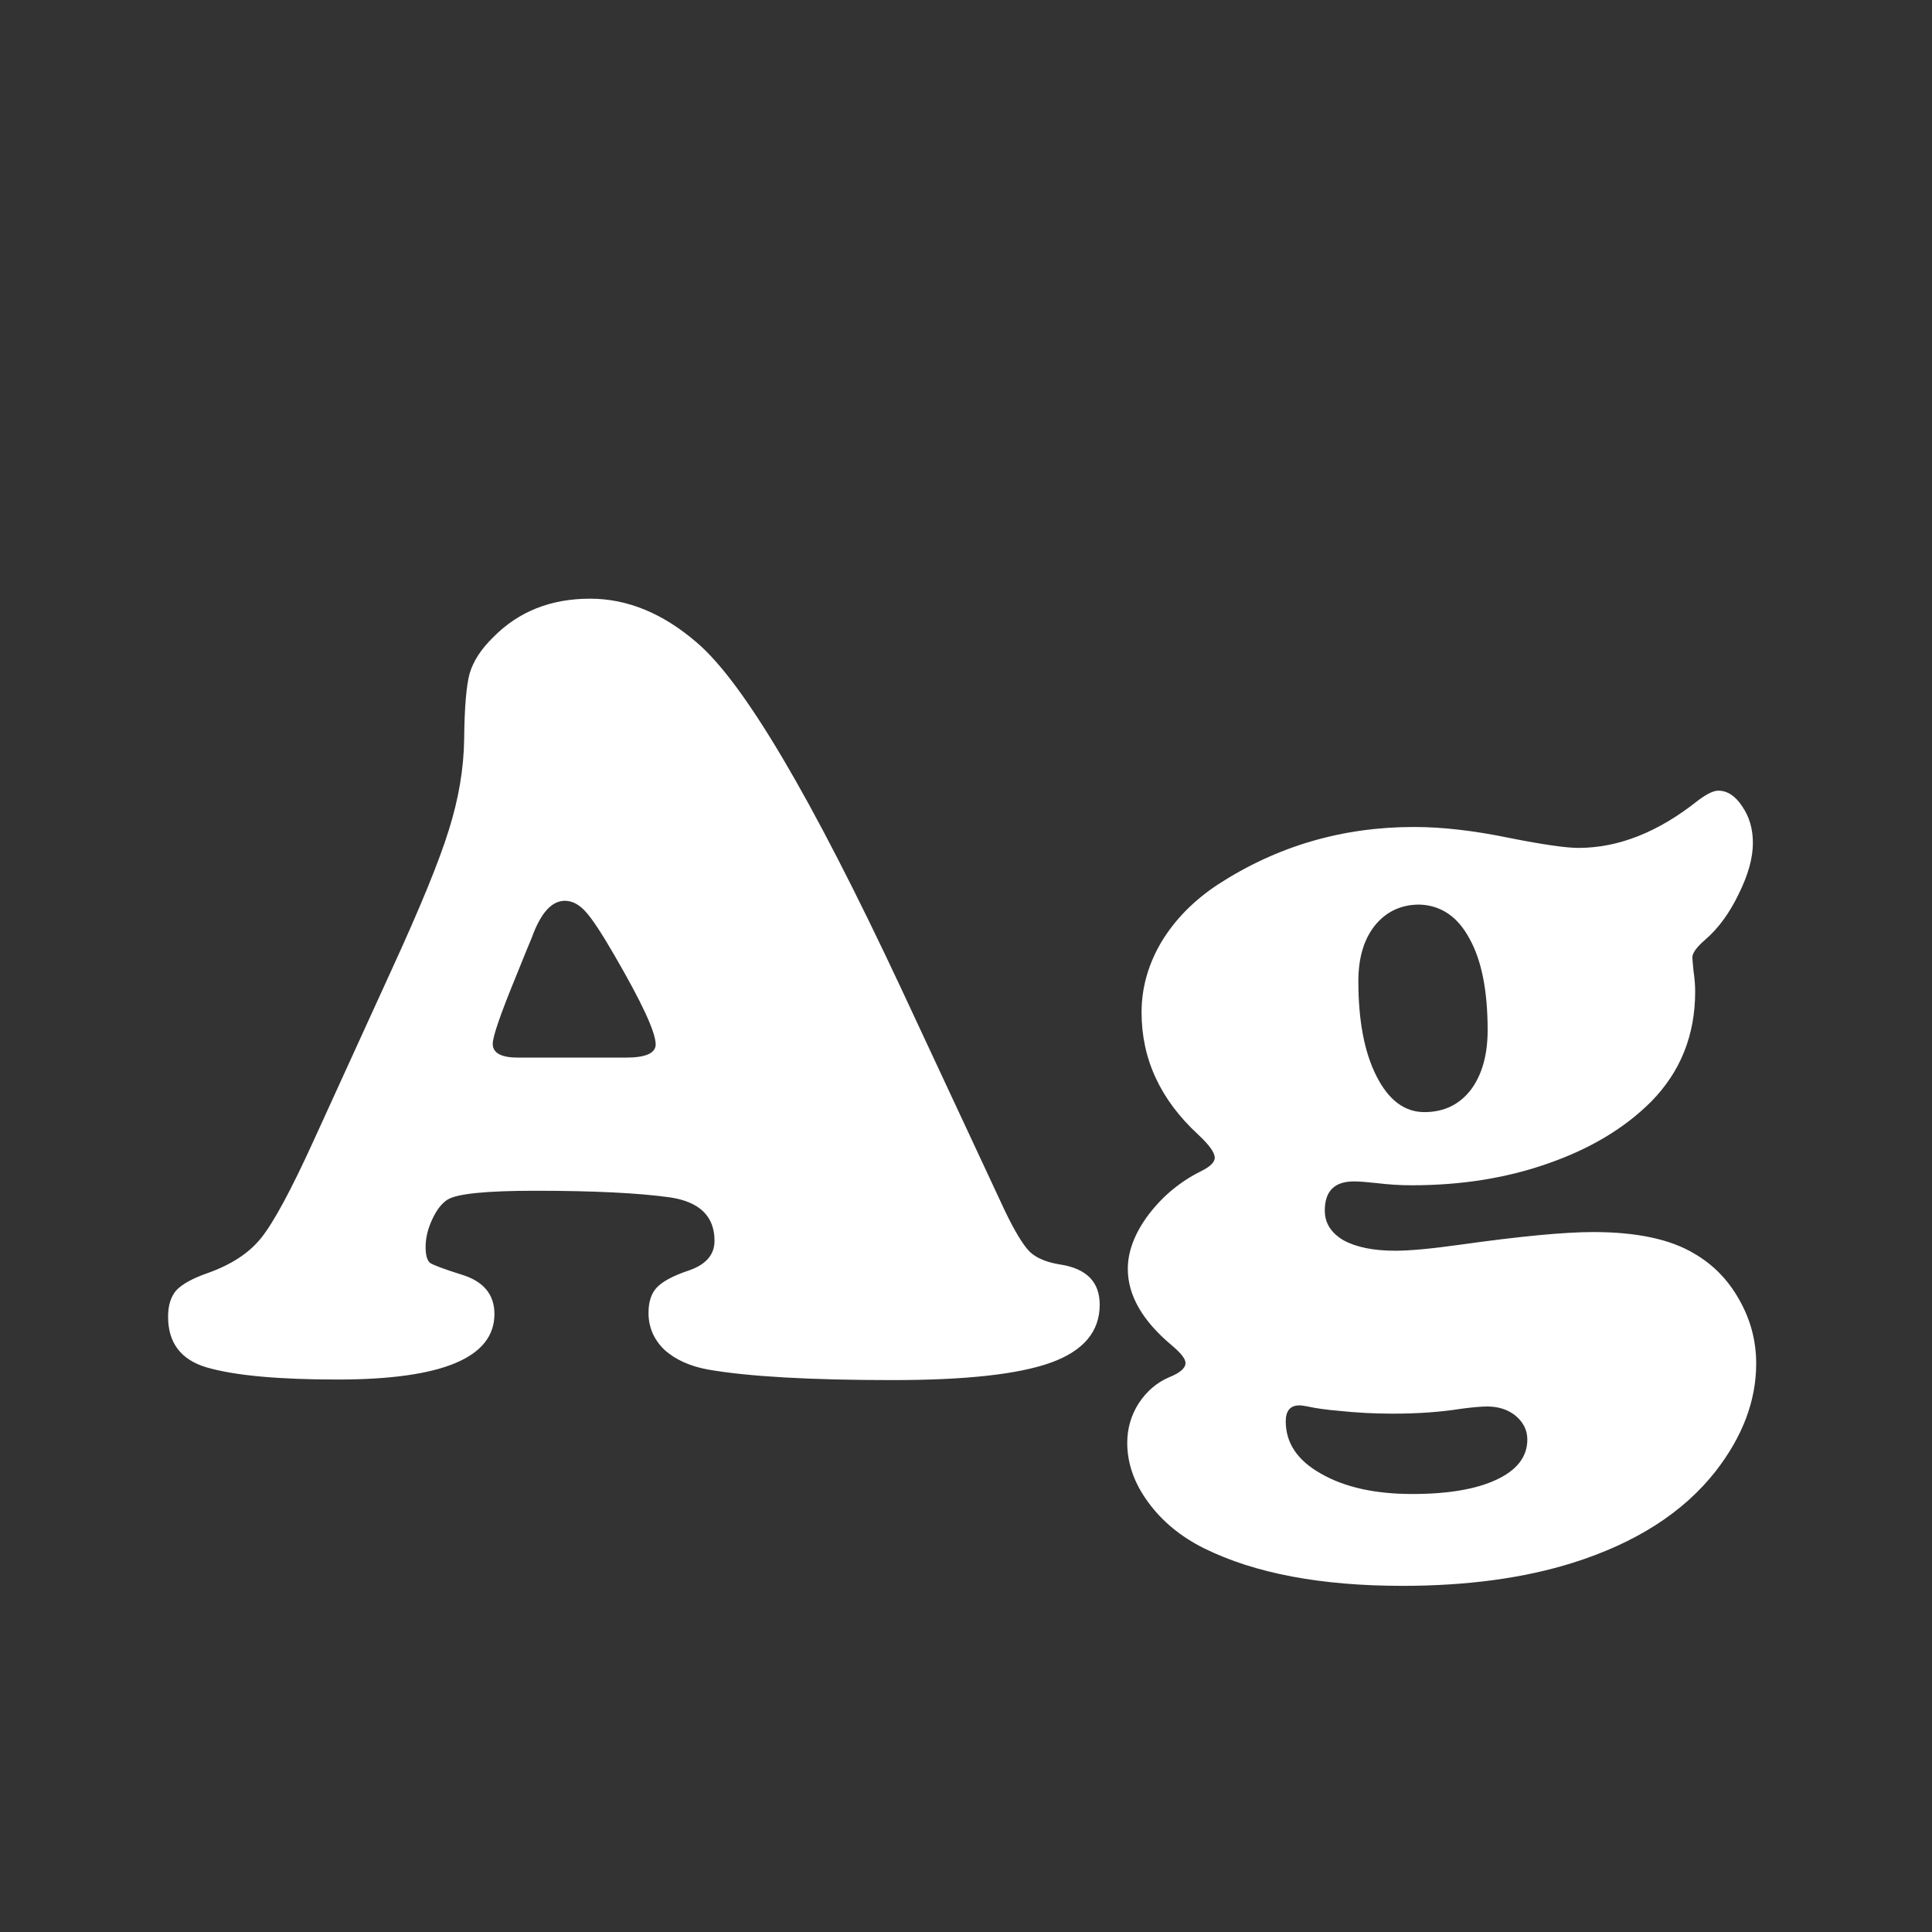 <svg width="24" height="24" viewBox="0 0 24 24" fill="none" xmlns="http://www.w3.org/2000/svg">
<rect x="0" y="0" width="24" height="24" fill="#333333" stroke="none"/>
<path d="M11.193 12.276L12.485 15.045C12.608 15.3 12.711 15.469 12.793 15.551C12.875 15.628 13 15.681 13.169 15.708C13.497 15.758 13.661 15.925 13.661 16.207C13.661 16.54 13.461 16.779 13.06 16.925C12.659 17.071 12.002 17.144 11.091 17.144C10.061 17.144 9.298 17.1 8.801 17.014C8.573 16.973 8.391 16.891 8.254 16.768C8.122 16.64 8.056 16.487 8.056 16.31C8.056 16.173 8.09 16.068 8.158 15.995C8.231 15.918 8.363 15.847 8.555 15.783C8.769 15.71 8.876 15.587 8.876 15.414C8.876 15.109 8.691 14.929 8.322 14.874C7.926 14.819 7.368 14.792 6.647 14.792C6.041 14.792 5.679 14.829 5.561 14.901C5.488 14.947 5.424 15.029 5.369 15.148C5.314 15.266 5.287 15.38 5.287 15.489C5.287 15.589 5.305 15.656 5.342 15.688C5.383 15.715 5.51 15.763 5.725 15.831C6.003 15.913 6.142 16.077 6.142 16.323C6.142 16.866 5.492 17.137 4.193 17.137C3.455 17.137 2.913 17.087 2.566 16.986C2.247 16.891 2.088 16.681 2.088 16.357C2.088 16.216 2.122 16.107 2.19 16.029C2.263 15.952 2.391 15.881 2.573 15.817C2.869 15.713 3.093 15.567 3.243 15.38C3.398 15.188 3.617 14.783 3.899 14.163L4.863 12.051C5.219 11.276 5.456 10.697 5.574 10.315C5.697 9.927 5.761 9.549 5.766 9.18C5.77 8.788 5.793 8.517 5.834 8.366C5.88 8.211 5.978 8.061 6.128 7.915C6.442 7.596 6.843 7.437 7.331 7.437C7.791 7.437 8.231 7.617 8.65 7.977C9.234 8.469 10.081 9.902 11.193 12.276ZM6.436 13.138H7.775C8.021 13.138 8.145 13.083 8.145 12.974C8.145 12.823 7.974 12.454 7.632 11.866C7.477 11.597 7.358 11.417 7.276 11.326C7.194 11.235 7.108 11.19 7.017 11.19C6.853 11.19 6.716 11.342 6.606 11.648C6.588 11.688 6.522 11.85 6.408 12.133C6.217 12.598 6.121 12.876 6.121 12.967C6.121 13.081 6.226 13.138 6.436 13.138ZM21.345 9.822C21.459 9.822 21.559 9.888 21.645 10.021C21.732 10.148 21.775 10.299 21.775 10.472C21.775 10.659 21.716 10.87 21.598 11.107C21.484 11.344 21.345 11.534 21.181 11.675C21.076 11.766 21.023 11.839 21.023 11.894C21.023 11.907 21.028 11.962 21.037 12.058C21.051 12.153 21.058 12.24 21.058 12.317C21.058 12.86 20.875 13.315 20.511 13.685C20.183 14.013 19.759 14.268 19.239 14.45C18.724 14.633 18.157 14.724 17.537 14.724C17.387 14.724 17.239 14.714 17.093 14.696C16.974 14.683 16.883 14.676 16.819 14.676C16.578 14.676 16.457 14.796 16.457 15.038C16.457 15.193 16.535 15.316 16.689 15.407C16.849 15.494 17.063 15.537 17.332 15.537C17.514 15.537 17.783 15.512 18.139 15.462C18.886 15.357 19.438 15.305 19.793 15.305C20.331 15.305 20.748 15.394 21.044 15.571C21.281 15.708 21.468 15.899 21.605 16.145C21.746 16.392 21.816 16.656 21.816 16.939C21.816 17.399 21.648 17.845 21.311 18.278C20.91 18.789 20.319 19.167 19.54 19.413C18.929 19.605 18.223 19.7 17.421 19.7C16.409 19.7 15.589 19.545 14.96 19.235C14.668 19.09 14.436 18.898 14.263 18.661C14.089 18.424 14.003 18.178 14.003 17.923C14.003 17.745 14.051 17.581 14.146 17.431C14.247 17.28 14.372 17.173 14.523 17.109C14.659 17.055 14.727 16.995 14.727 16.932C14.727 16.881 14.671 16.809 14.557 16.713C14.192 16.408 14.01 16.091 14.01 15.763C14.01 15.544 14.096 15.318 14.27 15.086C14.447 14.854 14.666 14.674 14.926 14.546C15.035 14.491 15.09 14.437 15.09 14.382C15.09 14.318 15.021 14.222 14.885 14.095C14.415 13.662 14.181 13.156 14.181 12.577C14.181 12.272 14.263 11.98 14.427 11.702C14.595 11.424 14.828 11.187 15.124 10.991C15.858 10.513 16.671 10.273 17.564 10.273C17.92 10.273 18.316 10.319 18.754 10.41C19.169 10.492 19.453 10.533 19.608 10.533C20.105 10.533 20.6 10.337 21.092 9.945C21.201 9.863 21.285 9.822 21.345 9.822ZM17.633 11.237C17.405 11.237 17.22 11.324 17.079 11.497C16.942 11.67 16.874 11.9 16.874 12.188C16.874 12.68 16.949 13.074 17.1 13.37C17.25 13.666 17.448 13.815 17.694 13.815C17.936 13.815 18.127 13.723 18.269 13.541C18.41 13.354 18.48 13.106 18.48 12.796C18.48 12.308 18.405 11.93 18.255 11.661C18.109 11.388 17.902 11.246 17.633 11.237ZM16.143 17.458C16.029 17.458 15.972 17.524 15.972 17.656C15.972 17.925 16.117 18.142 16.409 18.306C16.701 18.474 17.079 18.559 17.544 18.559C17.991 18.559 18.339 18.499 18.59 18.381C18.845 18.262 18.973 18.096 18.973 17.882C18.973 17.768 18.925 17.67 18.829 17.588C18.733 17.51 18.615 17.472 18.474 17.472C18.401 17.472 18.296 17.481 18.159 17.499C17.904 17.54 17.619 17.561 17.305 17.561C17.072 17.561 16.849 17.549 16.635 17.526C16.475 17.513 16.345 17.494 16.245 17.472C16.2 17.463 16.165 17.458 16.143 17.458Z" fill="white"/>
</svg>
